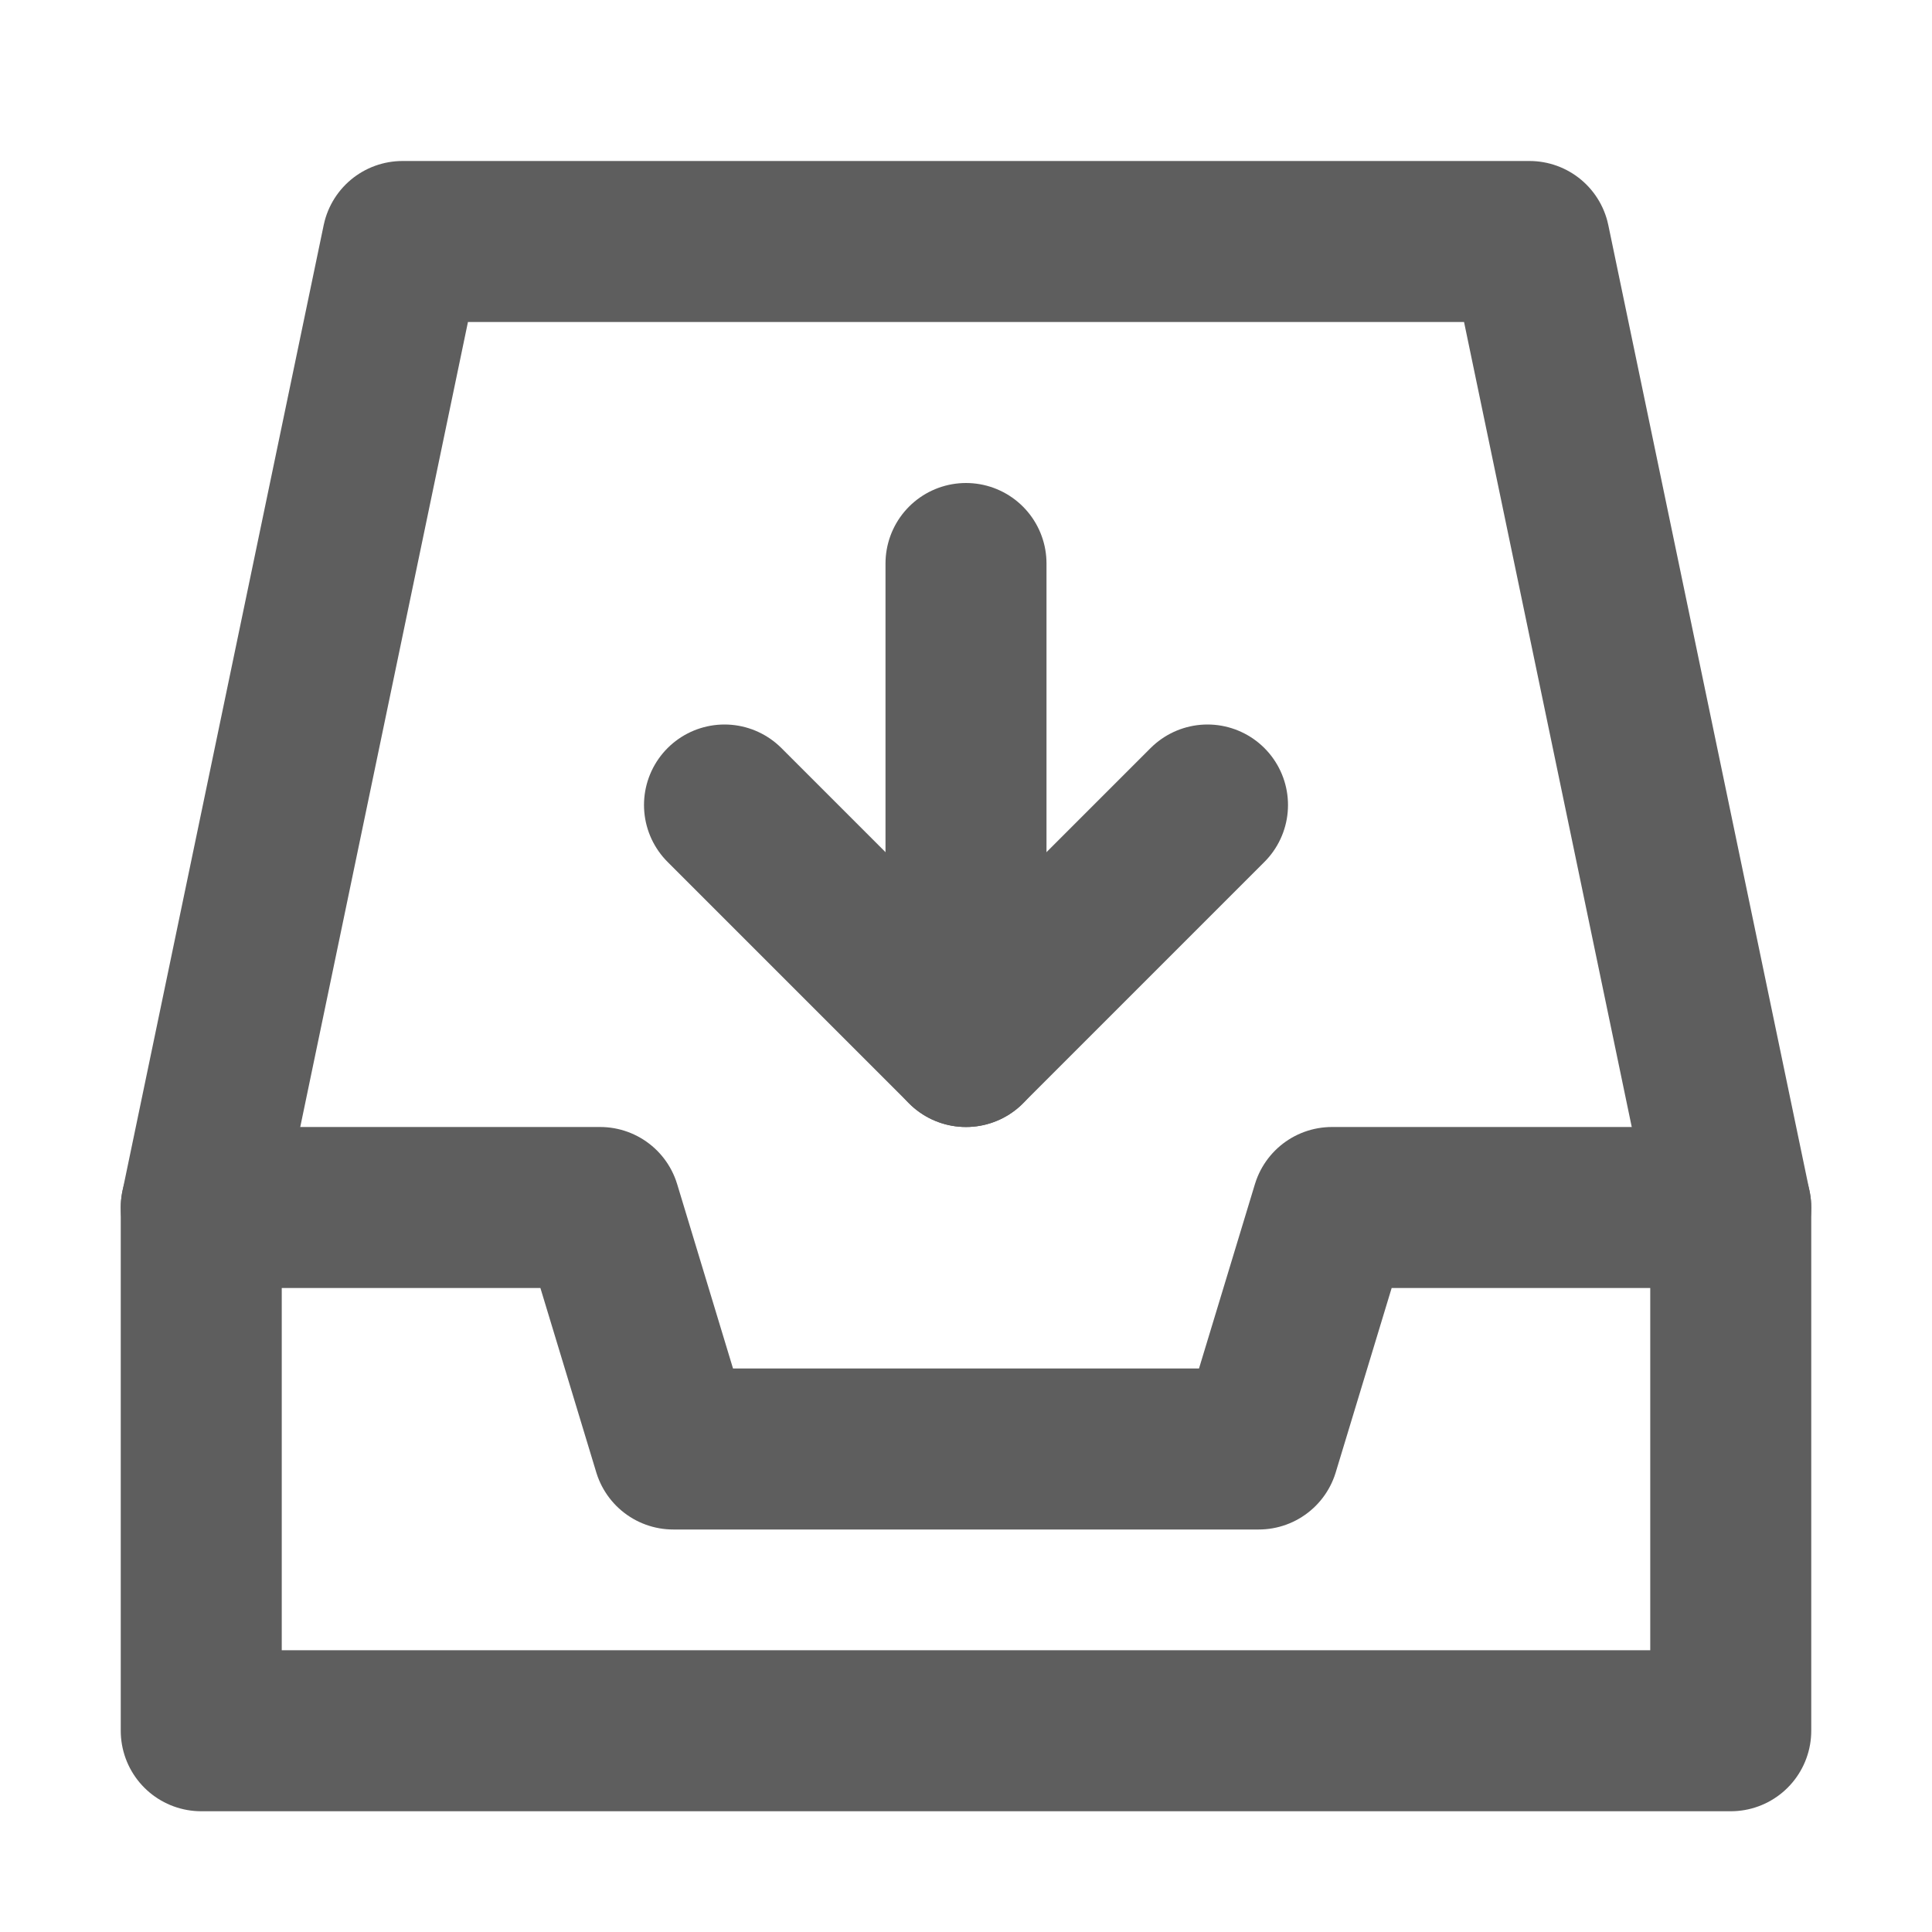 <svg width="80" height="80" fill="none" stroke="#5e5e5e" stroke-linecap="round" stroke-linejoin="round" stroke-width="2" viewBox="0 0 24 24" xmlns="http://www.w3.org/2000/svg">
  <path d="M2.5 15 5 3h14l2.5 12"></path>
  <path d="M2.5 15h4.955l.909 3h7.272l.91-3H21.5v6.5h-19V15Z"></path>
  <path d="m9 10 3 3 3-3"></path>
  <path d="M12 13V7"></path>
</svg>